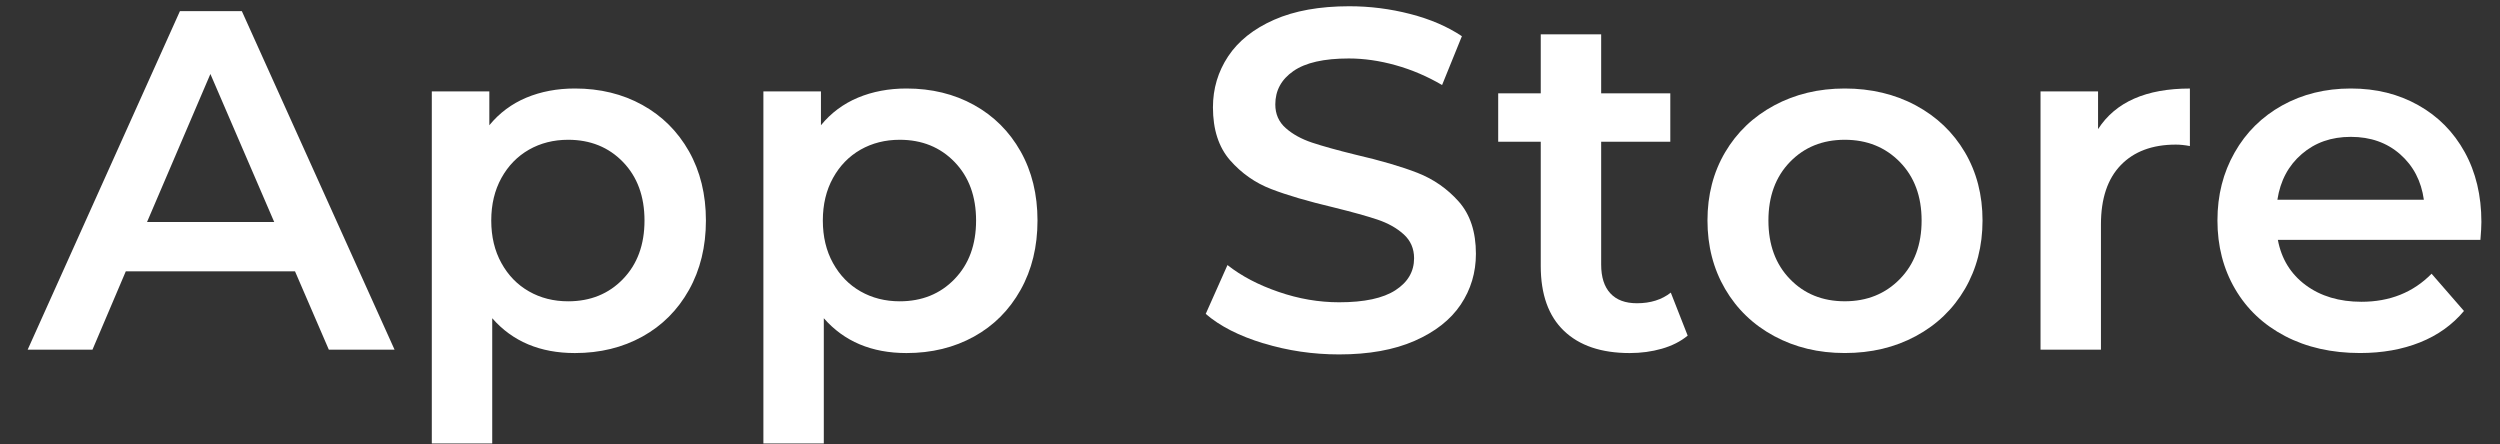<svg width="90" height="16" viewBox="0 0 90 16" fill="none" xmlns="http://www.w3.org/2000/svg">
<rect x="0" y="0" width="90" height="16" fill="#333333" stroke="none"/>
<path d="M10.62 9.767H4.529L3.329 12.588H0.996L6.478 0.4H8.706L14.204 12.588H11.838L10.62 9.767ZM9.871 7.991L7.574 2.663L5.294 7.991H9.871Z" fill="white"/>
<path d="M23.124 3.778C23.837 4.172 24.397 4.73 24.804 5.449C25.209 6.169 25.413 6.999 25.413 7.939C25.413 8.879 25.209 9.712 24.804 10.437C24.397 11.163 23.838 11.723 23.124 12.118C22.411 12.512 21.602 12.71 20.696 12.71C19.443 12.71 18.451 12.292 17.72 11.456V15.965H15.545V3.29H17.616V4.509C17.976 4.069 18.419 3.738 18.947 3.516C19.476 3.296 20.058 3.186 20.696 3.186C21.601 3.186 22.41 3.383 23.124 3.778ZM22.428 10.045C22.944 9.512 23.202 8.809 23.202 7.939C23.202 7.069 22.944 6.366 22.428 5.832C21.912 5.299 21.253 5.032 20.453 5.032C19.931 5.032 19.46 5.151 19.043 5.388C18.626 5.627 18.295 5.966 18.051 6.407C17.807 6.849 17.685 7.359 17.685 7.939C17.685 8.519 17.807 9.031 18.051 9.471C18.295 9.913 18.625 10.252 19.043 10.49C19.46 10.728 19.931 10.847 20.453 10.847C21.253 10.847 21.912 10.58 22.428 10.046V10.045Z" fill="white"/>
<path d="M35.062 3.778C35.775 4.172 36.335 4.73 36.741 5.449C37.147 6.169 37.35 6.999 37.35 7.939C37.35 8.879 37.147 9.712 36.741 10.437C36.335 11.163 35.776 11.723 35.062 12.118C34.348 12.512 33.539 12.71 32.633 12.71C31.38 12.71 30.389 12.292 29.657 11.456V15.965H27.482V3.29H29.554V4.509C29.913 4.069 30.357 3.738 30.885 3.516C31.413 3.296 31.996 3.186 32.633 3.186C33.538 3.186 34.347 3.383 35.062 3.778ZM34.365 10.045C34.881 9.512 35.139 8.809 35.139 7.939C35.139 7.069 34.881 6.366 34.365 5.832C33.849 5.299 33.19 5.032 32.39 5.032C31.868 5.032 31.398 5.151 30.98 5.388C30.563 5.627 30.232 5.966 29.988 6.407C29.744 6.849 29.622 7.359 29.622 7.939C29.622 8.519 29.744 9.031 29.988 9.471C30.232 9.913 30.562 10.252 30.98 10.49C31.398 10.728 31.868 10.847 32.39 10.847C33.19 10.847 33.849 10.58 34.365 10.046V10.045Z" fill="white"/>
<path d="M45.486 12.361C44.61 12.094 43.916 11.741 43.406 11.3L44.189 9.542C44.688 9.936 45.3 10.258 46.026 10.507C46.751 10.758 47.478 10.882 48.21 10.882C49.114 10.882 49.79 10.738 50.237 10.447C50.684 10.157 50.907 9.774 50.907 9.297C50.907 8.949 50.782 8.661 50.532 8.435C50.282 8.209 49.966 8.032 49.584 7.904C49.201 7.776 48.679 7.632 48.017 7.468C47.089 7.248 46.337 7.028 45.764 6.806C45.19 6.586 44.697 6.24 44.284 5.771C43.873 5.3 43.666 4.665 43.666 3.864C43.666 3.191 43.849 2.578 44.214 2.027C44.58 1.476 45.131 1.037 45.867 0.712C46.603 0.387 47.506 0.225 48.573 0.225C49.316 0.225 50.047 0.317 50.766 0.503C51.486 0.688 52.106 0.955 52.628 1.303L51.915 3.061C51.381 2.748 50.824 2.51 50.244 2.348C49.664 2.185 49.101 2.105 48.556 2.105C47.663 2.105 46.999 2.255 46.564 2.557C46.128 2.859 45.911 3.26 45.911 3.758C45.911 4.106 46.036 4.391 46.286 4.611C46.535 4.832 46.852 5.006 47.234 5.134C47.617 5.261 48.139 5.407 48.8 5.569C49.705 5.779 50.447 5.996 51.028 6.222C51.608 6.449 52.104 6.794 52.516 7.258C52.927 7.722 53.133 8.349 53.133 9.138C53.133 9.811 52.951 10.421 52.586 10.966C52.22 11.511 51.666 11.947 50.924 12.272C50.181 12.597 49.276 12.759 48.209 12.759C47.269 12.759 46.361 12.626 45.485 12.358L45.486 12.361Z" fill="white"/>
<path d="M60.756 12.083C60.501 12.293 60.191 12.449 59.826 12.554C59.46 12.659 59.075 12.71 58.668 12.71C57.647 12.71 56.859 12.443 56.302 11.91C55.745 11.377 55.467 10.598 55.467 9.576V5.102H53.935V3.36H55.467V1.236H57.642V3.36H60.131V5.102H57.642V9.525C57.642 9.977 57.752 10.323 57.973 10.56C58.193 10.799 58.512 10.917 58.93 10.917C59.417 10.917 59.824 10.79 60.149 10.534L60.757 12.084L60.756 12.083Z" fill="white"/>
<path d="M63.871 12.1C63.117 11.694 62.528 11.128 62.104 10.402C61.681 9.677 61.469 8.855 61.469 7.938C61.469 7.021 61.68 6.203 62.104 5.483C62.528 4.763 63.117 4.2 63.871 3.795C64.625 3.389 65.472 3.186 66.412 3.186C67.351 3.186 68.216 3.389 68.97 3.795C69.724 4.201 70.313 4.763 70.737 5.483C71.16 6.203 71.371 7.021 71.371 7.938C71.371 8.855 71.159 9.677 70.737 10.402C70.313 11.128 69.724 11.694 68.97 12.1C68.216 12.507 67.363 12.709 66.412 12.709C65.46 12.709 64.625 12.505 63.871 12.1ZM68.395 10.045C68.917 9.512 69.178 8.809 69.178 7.939C69.178 7.069 68.917 6.366 68.395 5.832C67.873 5.299 67.212 5.032 66.412 5.032C65.612 5.032 64.953 5.299 64.437 5.832C63.921 6.366 63.663 7.068 63.663 7.939C63.663 8.81 63.921 9.512 64.437 10.045C64.953 10.58 65.612 10.846 66.412 10.846C67.212 10.846 67.873 10.579 68.395 10.045Z" fill="white"/>
<path d="M78.836 3.186V5.258C78.651 5.223 78.483 5.206 78.331 5.206C77.484 5.206 76.823 5.453 76.347 5.946C75.871 6.439 75.634 7.15 75.634 8.079V12.588H73.459V3.291H75.53V4.649C76.157 3.674 77.259 3.187 78.837 3.187L78.836 3.186Z" fill="white"/>
<path d="M89.295 8.635H82.003C82.131 9.32 82.464 9.862 83.003 10.263C83.543 10.663 84.213 10.864 85.013 10.864C86.034 10.864 86.875 10.527 87.537 9.854L88.703 11.195C88.285 11.694 87.757 12.071 87.119 12.326C86.481 12.581 85.762 12.709 84.961 12.709C83.94 12.709 83.041 12.505 82.264 12.1C81.487 11.694 80.886 11.128 80.463 10.402C80.039 9.677 79.828 8.855 79.828 7.938C79.828 7.021 80.034 6.218 80.446 5.492C80.857 4.766 81.429 4.201 82.159 3.795C82.891 3.389 83.714 3.186 84.63 3.186C85.547 3.186 86.344 3.386 87.058 3.787C87.772 4.187 88.329 4.75 88.729 5.475C89.13 6.201 89.33 7.039 89.33 7.991C89.33 8.142 89.318 8.357 89.295 8.635ZM82.865 5.545C82.384 5.957 82.091 6.506 81.986 7.191H87.259C87.166 6.518 86.881 5.972 86.406 5.554C85.93 5.136 85.339 4.927 84.63 4.927C83.922 4.927 83.345 5.133 82.864 5.545H82.865Z" fill="white"/>
</svg>
